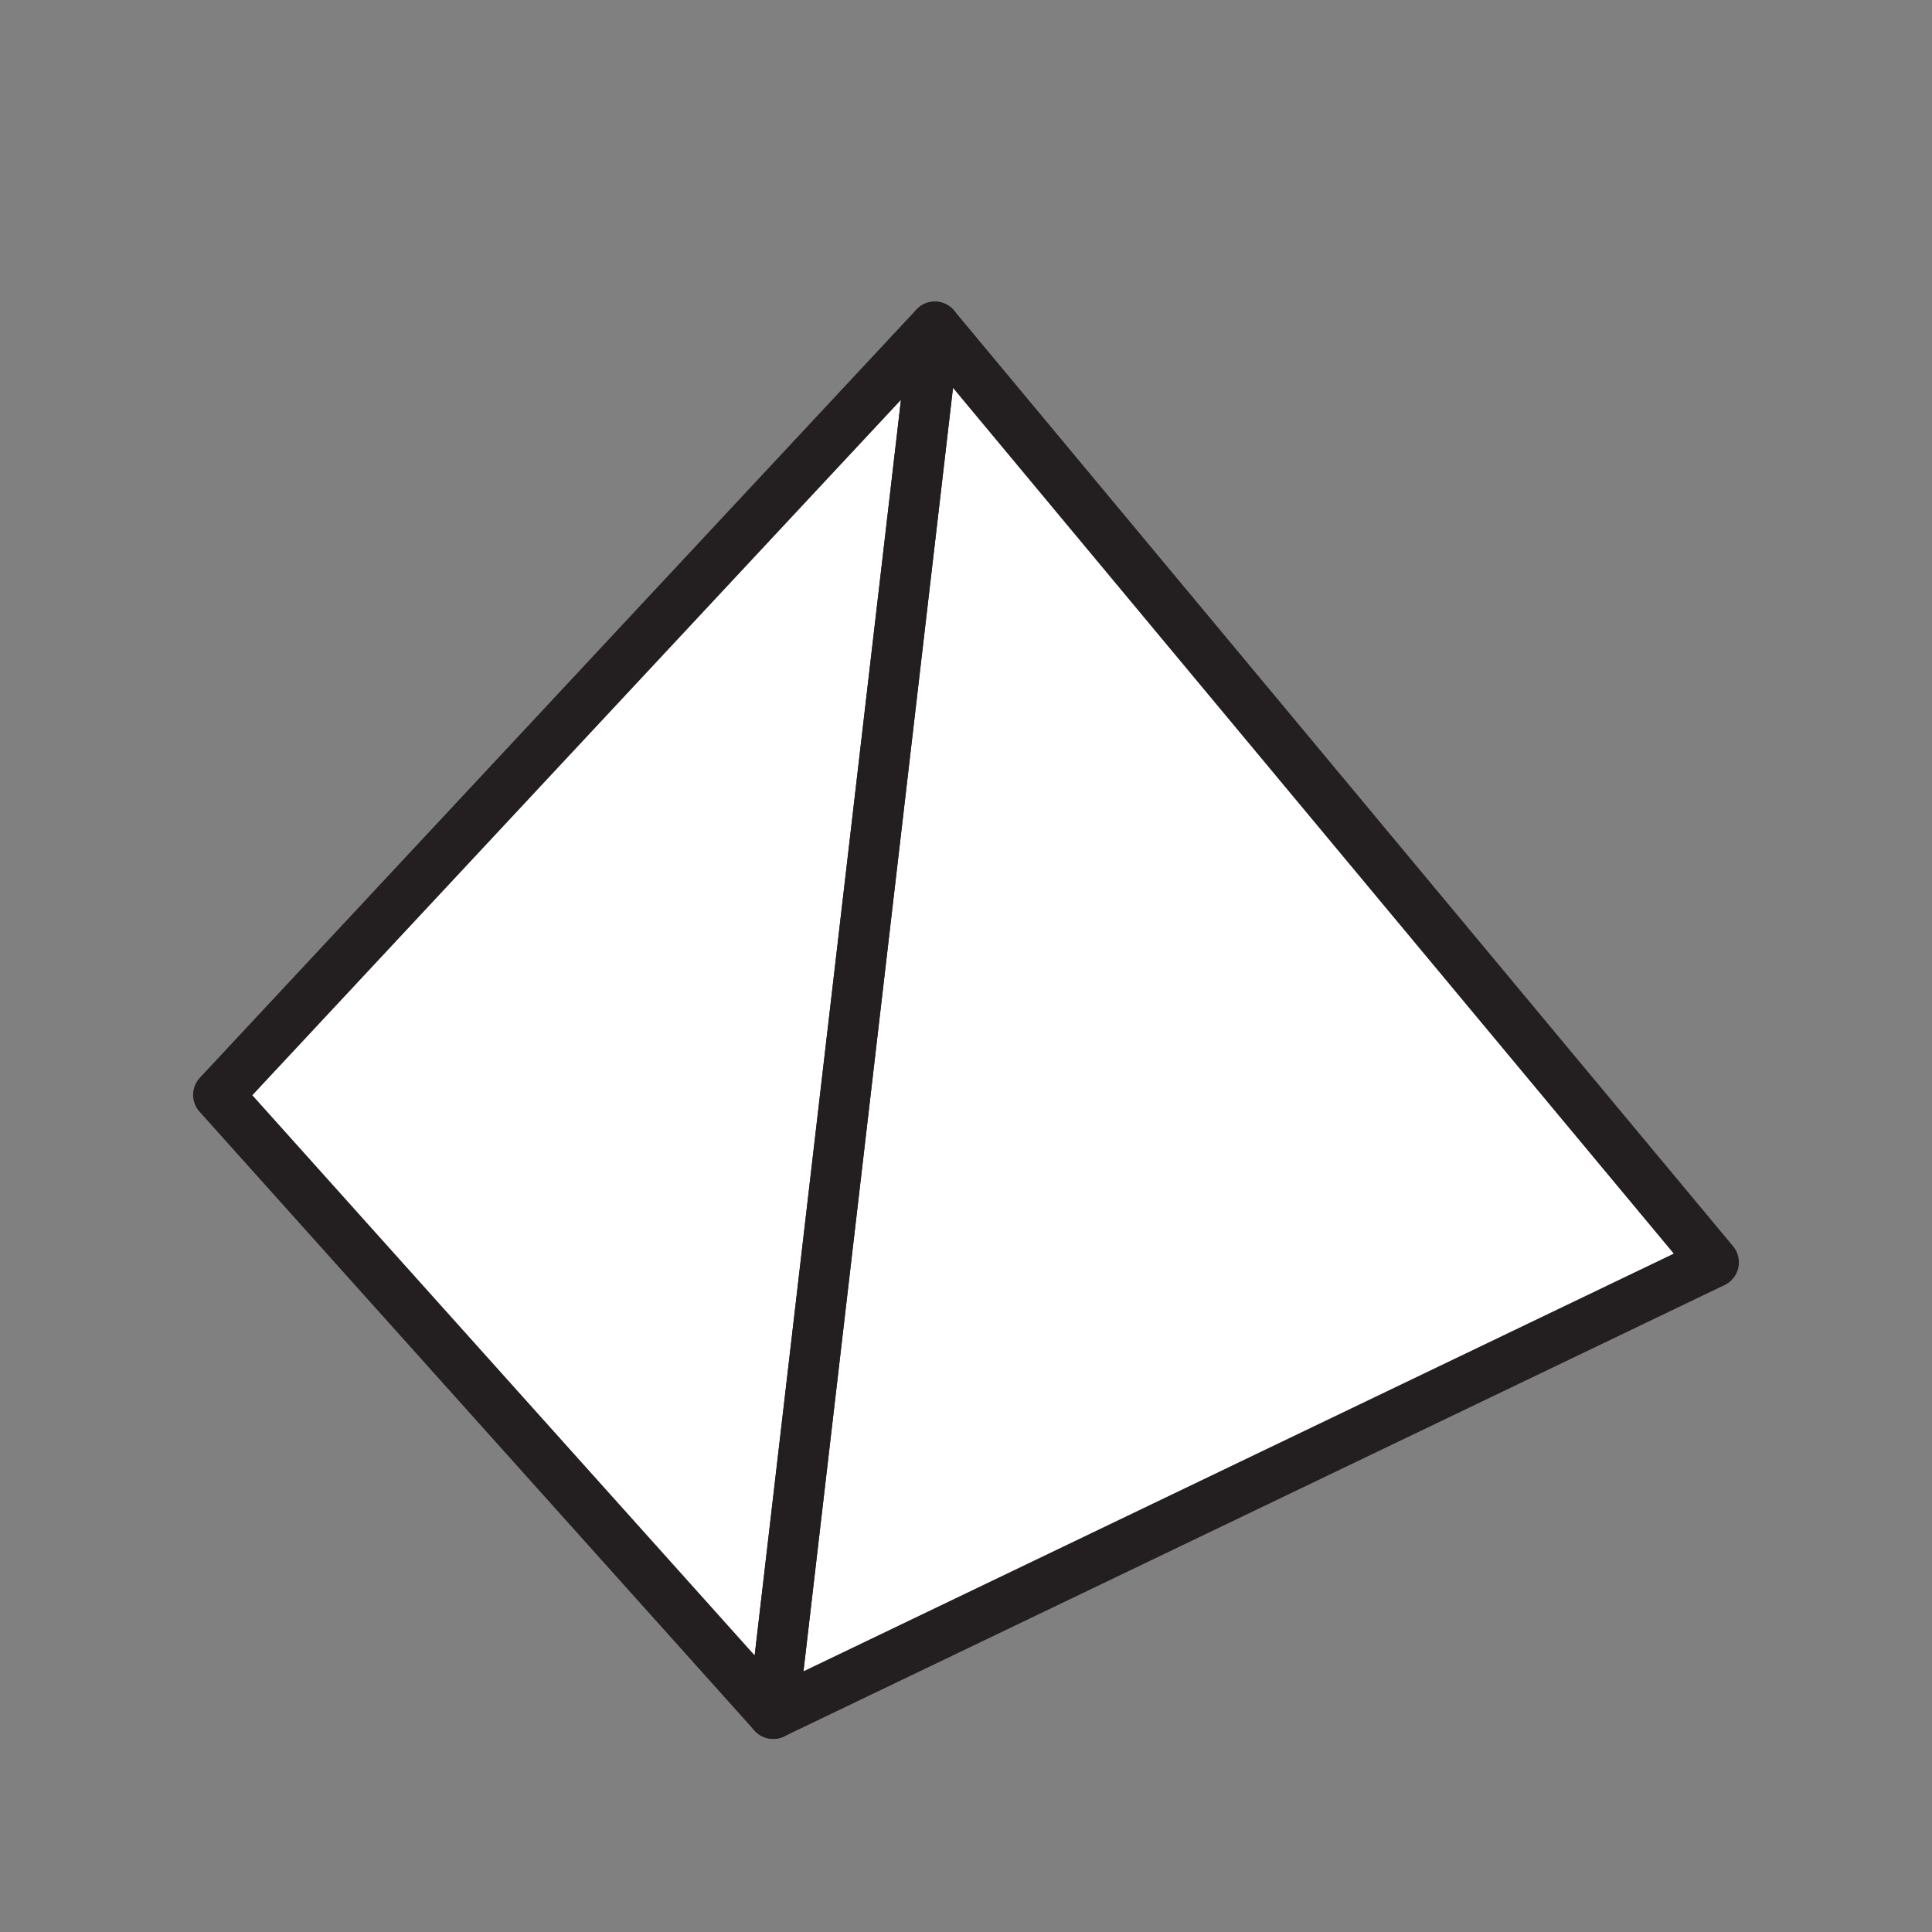 <svg xmlns="http://www.w3.org/2000/svg" viewBox="0 0 1920 1920">
    <rect x="0" y="0" width="1920" height="1920" fill="#808080" stroke="none"/>
    <style>
        .st0{fill:#fff}.st1{fill:none;stroke:#231f20;stroke-width:50;stroke-linecap:round;stroke-linejoin:round;stroke-miterlimit:10}
    </style>
    <path class="st0" d="M1703.1 1254.5l-934.7 448.6L928.9 324.7z" id="Layer_7"/>
    <path class="st0" d="M928.9 324.7L768.4 1703.1l-551.5-615z" id="Layer_8"/>
    <g id="STROKES">
        <path class="st1" d="M1703.1 1254.5l-934.7 448.6L929 324.7z"/>
        <path class="st1" d="M929 324.7l-712.1 763.4 551.5 615z"/>
    </g>
</svg>
